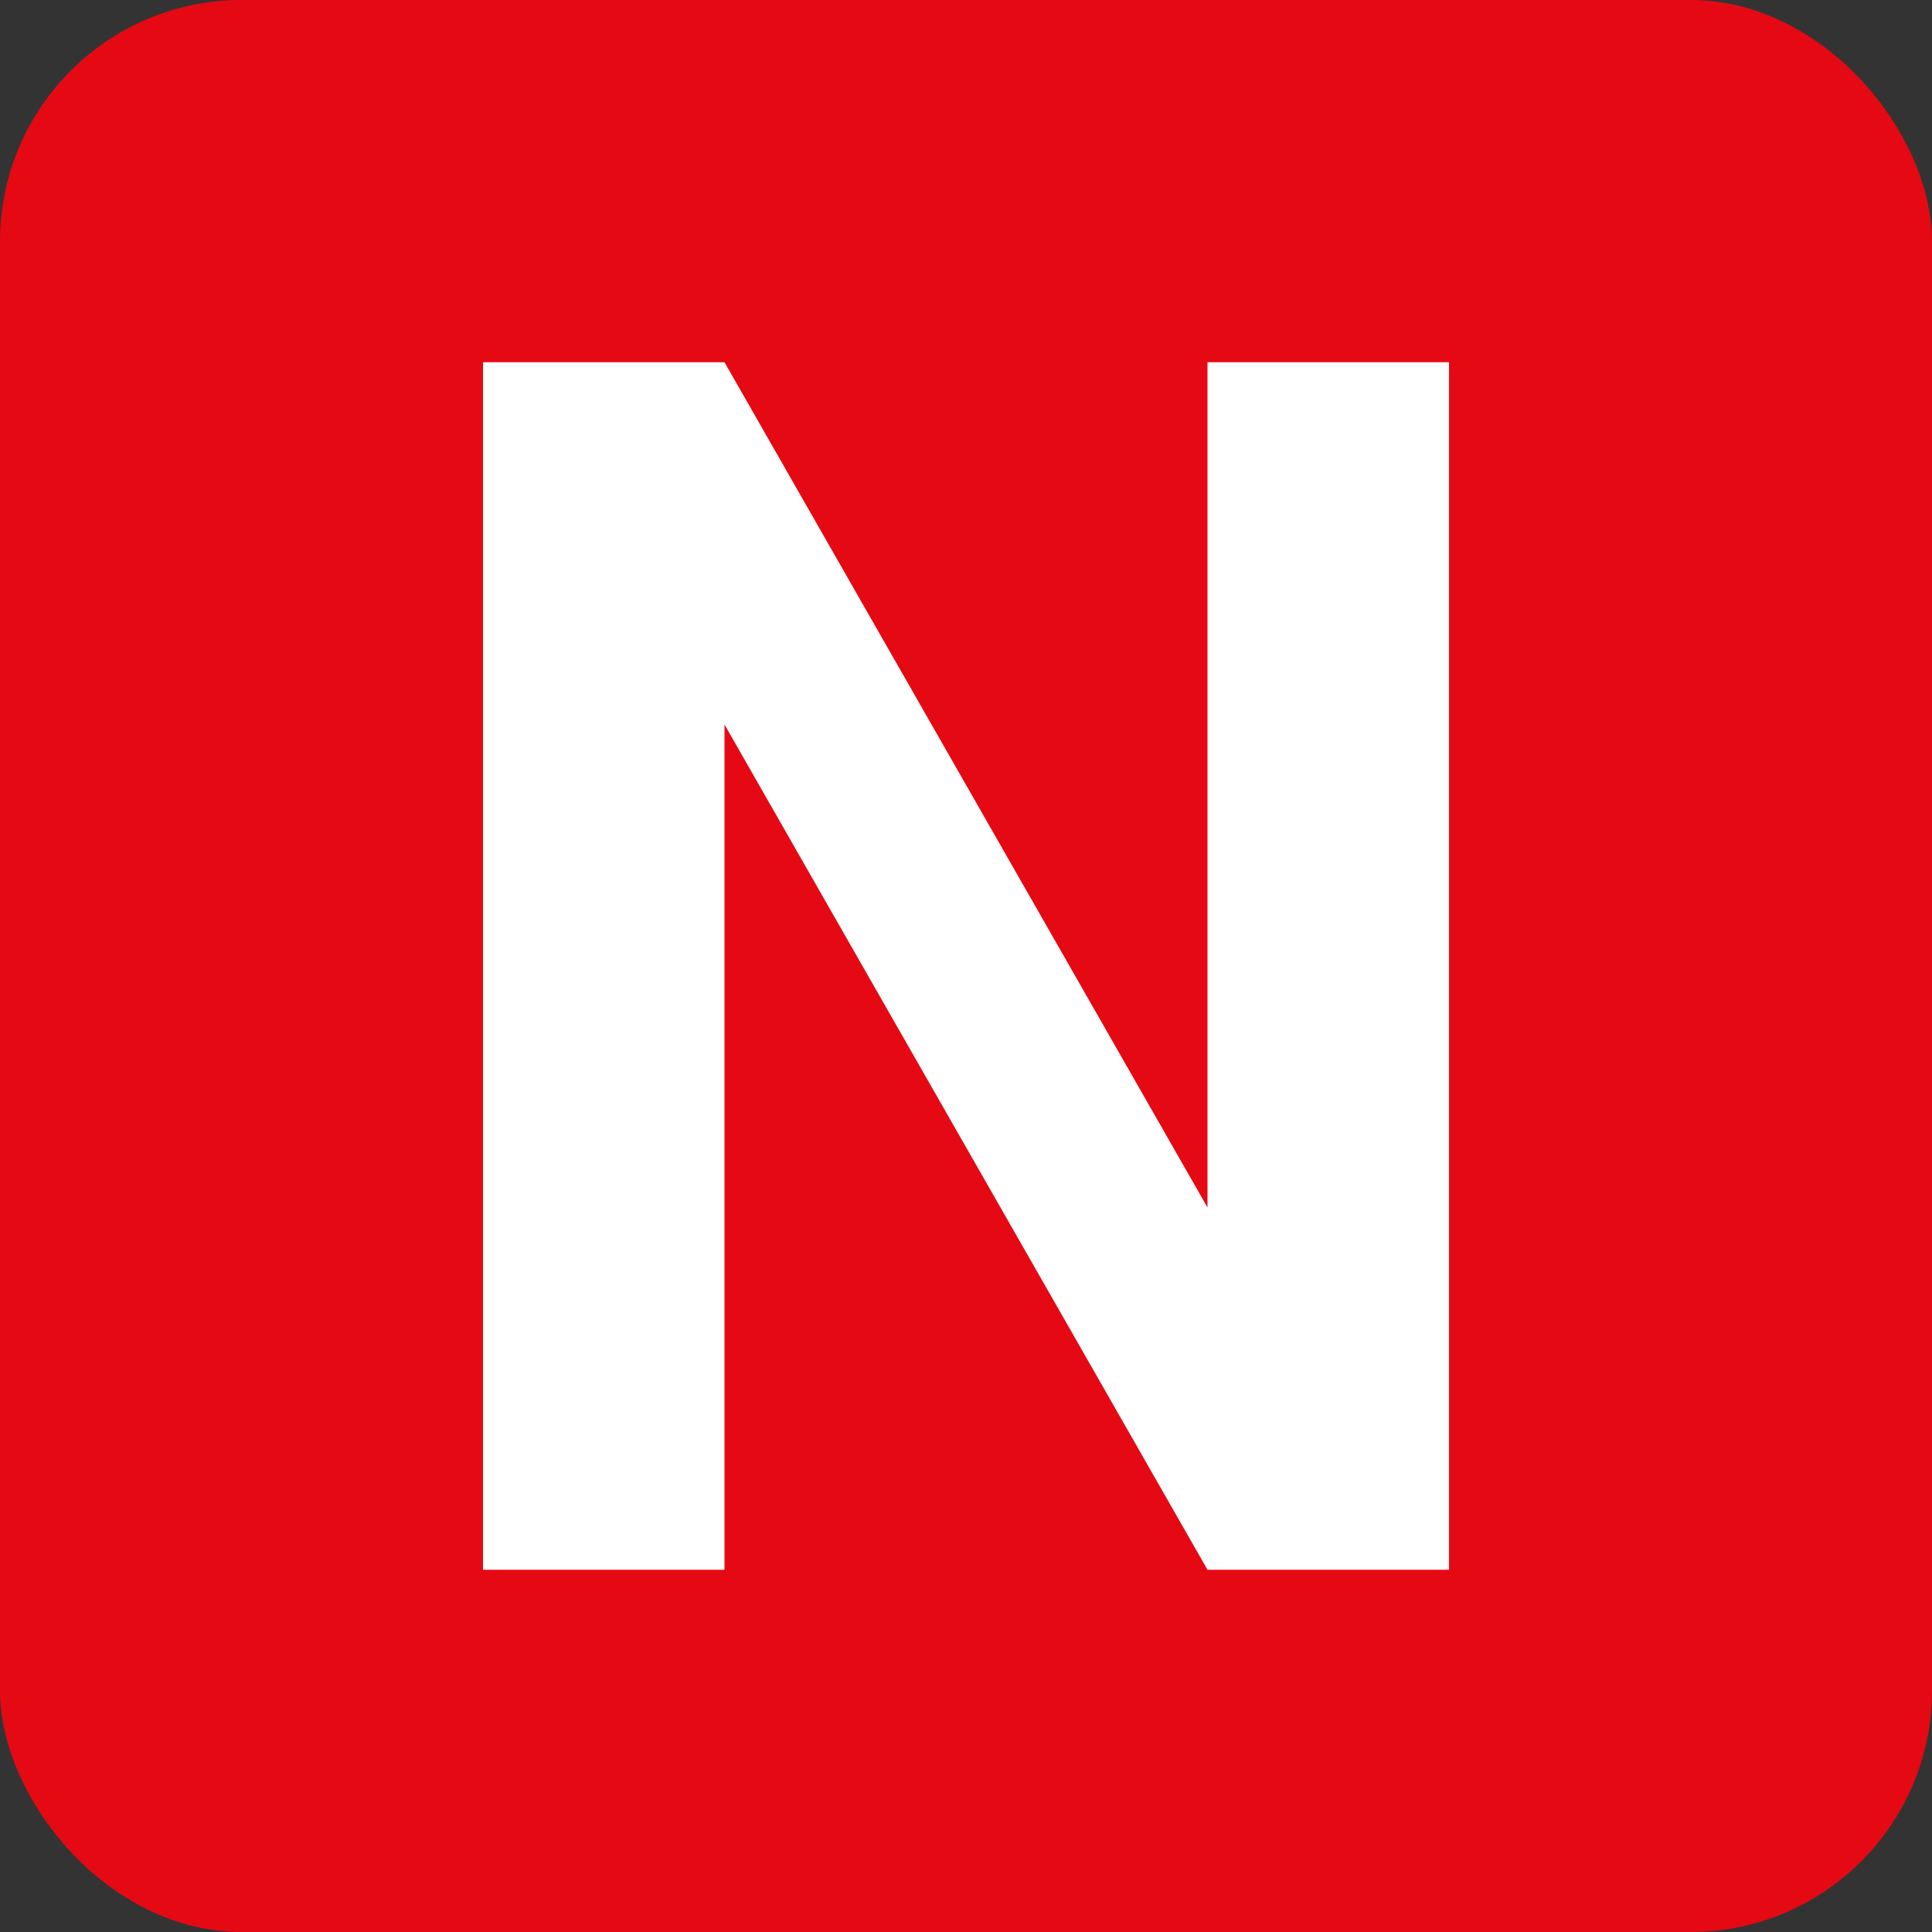 <svg width="32" height="32" viewBox="0 0 32 32" fill="none" xmlns="http://www.w3.org/2000/svg">
  <rect x="0" y="0" width="32" height="32" fill="#333333" stroke="none"/>
  <rect width="32" height="32" rx="4" fill="#E50914"/>
  <path d="M8 6h4l8 14V6h4v20h-4l-8-14v14H8V6z" fill="white"/>
</svg>

